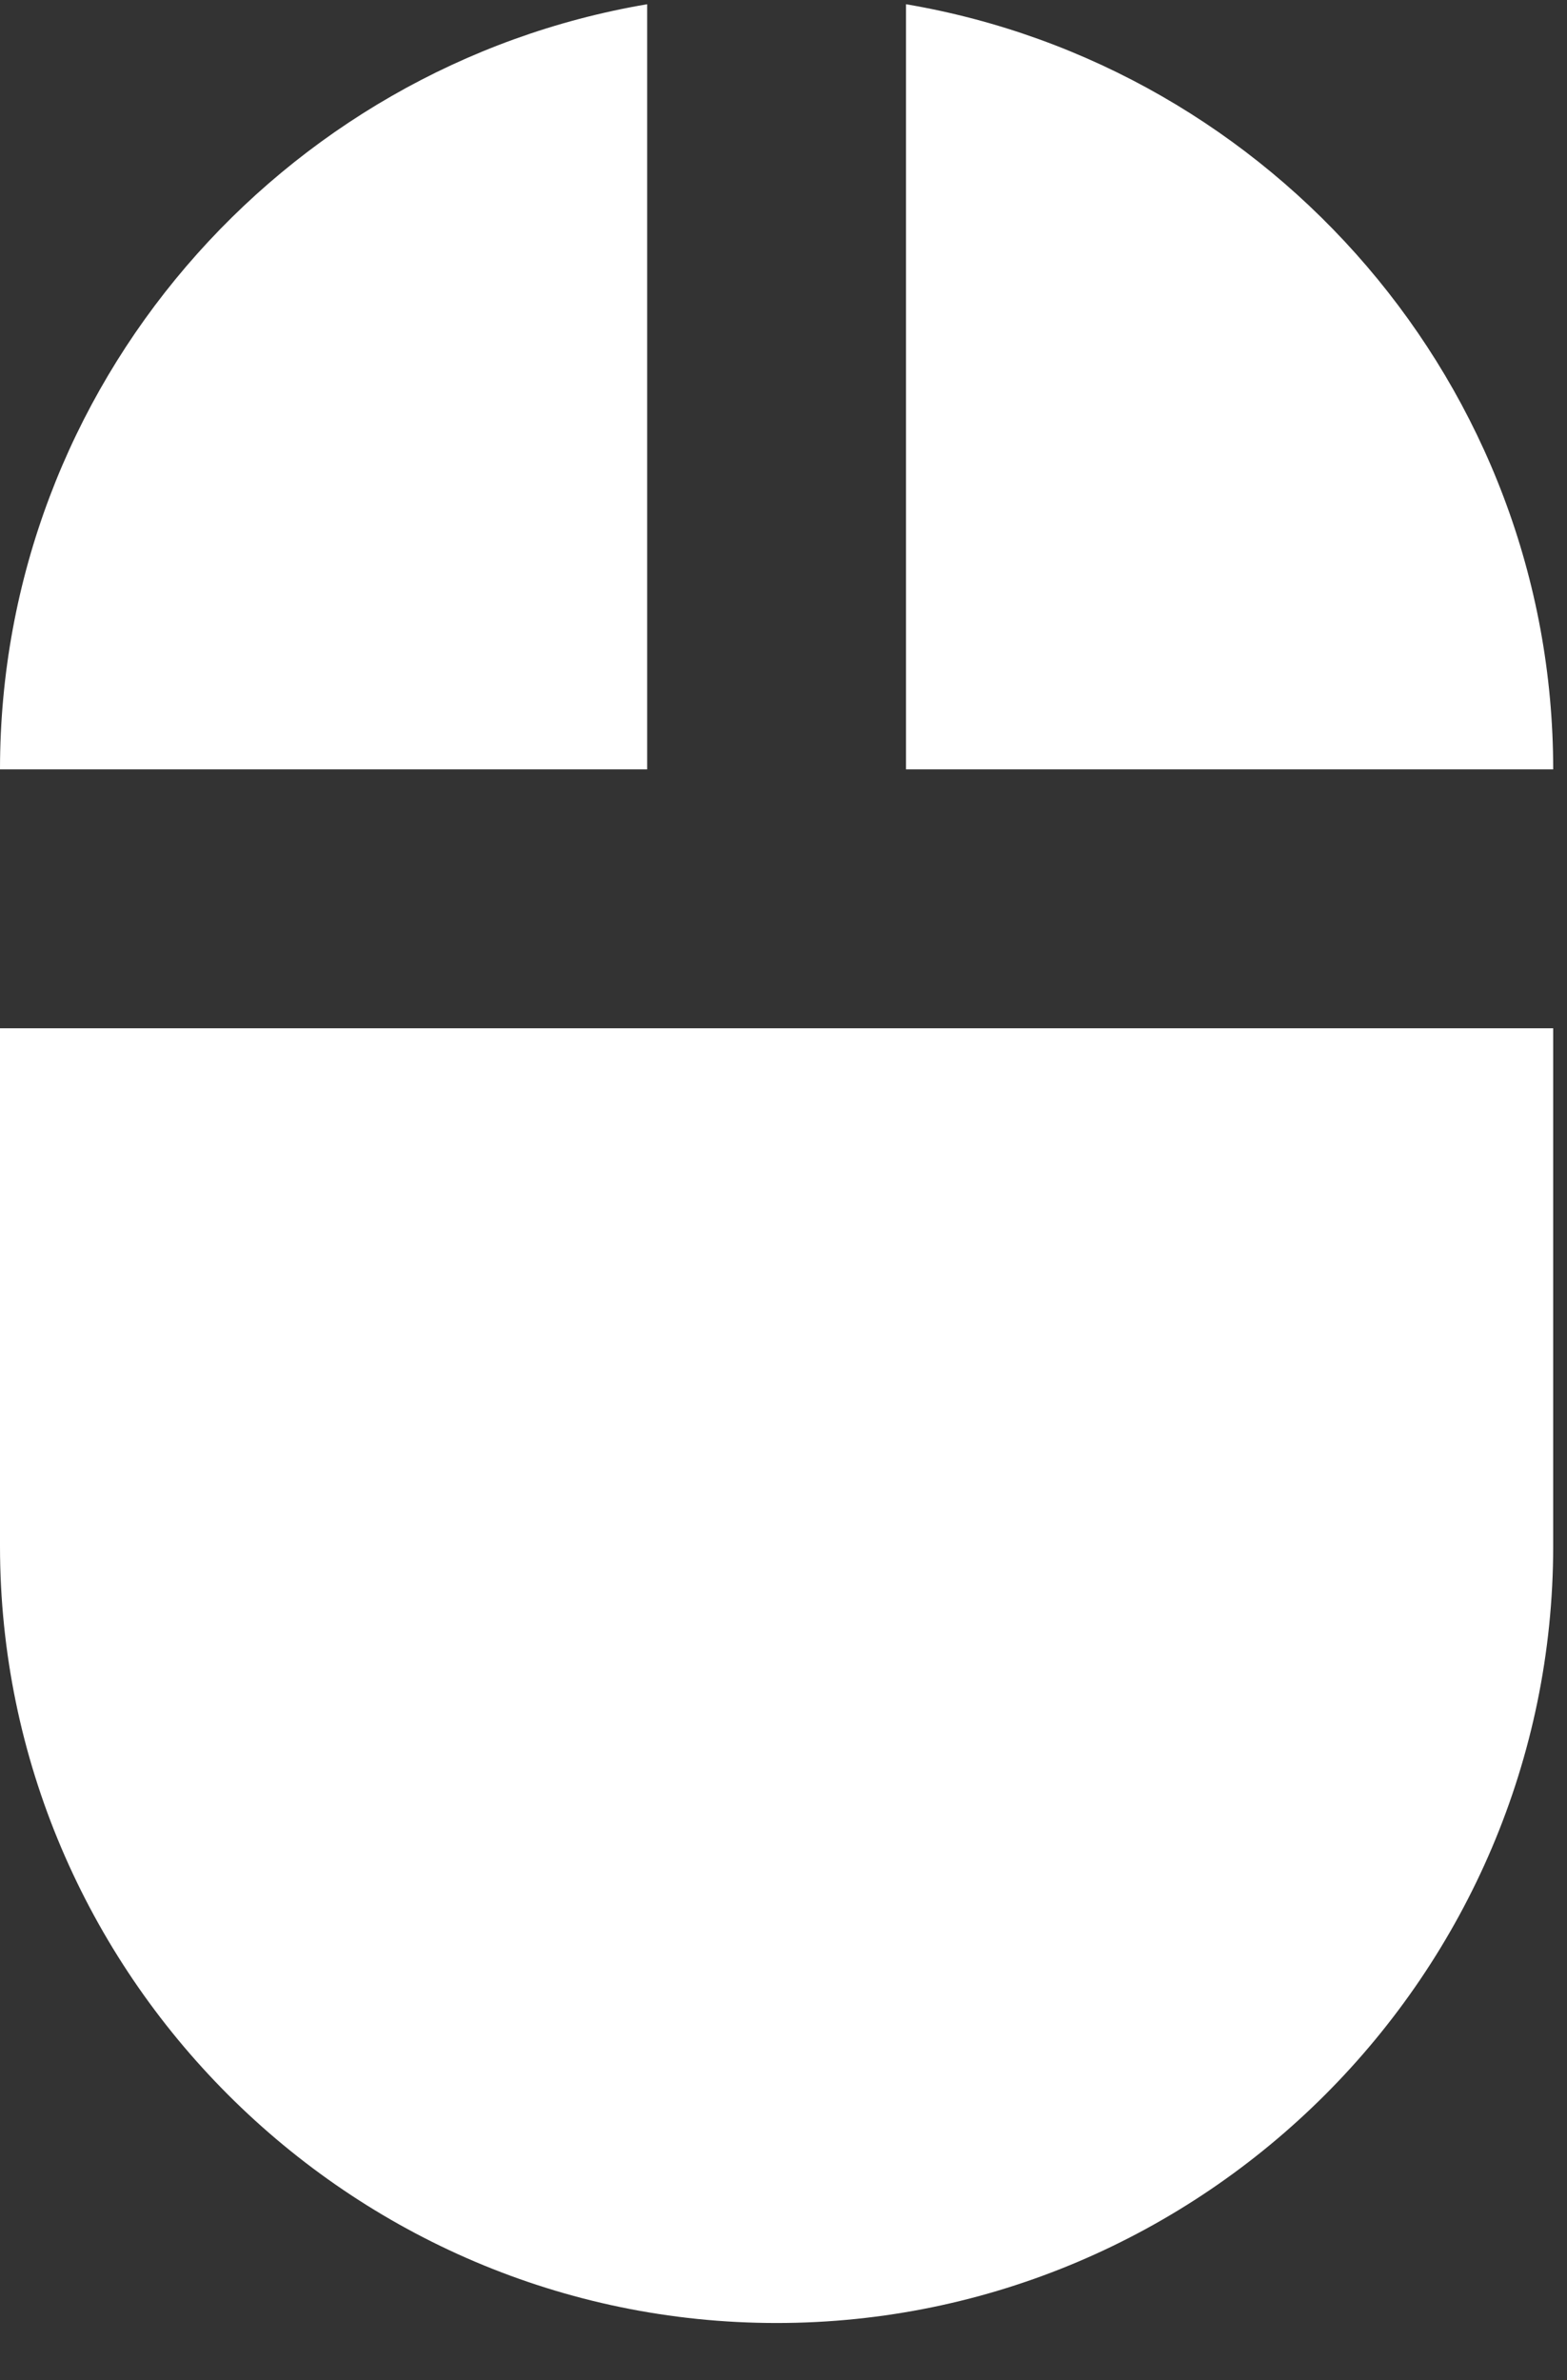 <svg width="27" height="41" viewBox="0 0 27 41" fill="none" xmlns="http://www.w3.org/2000/svg">
<rect x="0" y="0" width="27" height="41" fill="#333333" stroke="none"/>
<path d="M11.151 13.253H0C0 6.652 4.839 1.143 11.151 0.073V13.253ZM15.611 0.073V13.253H26.762C26.762 6.652 21.922 1.143 15.611 0.073ZM0 26.634C0 33.993 6.021 40.015 13.381 40.015C20.741 40.015 26.762 33.993 26.762 26.634V17.713H0V26.634Z" fill="white"/>
</svg>
